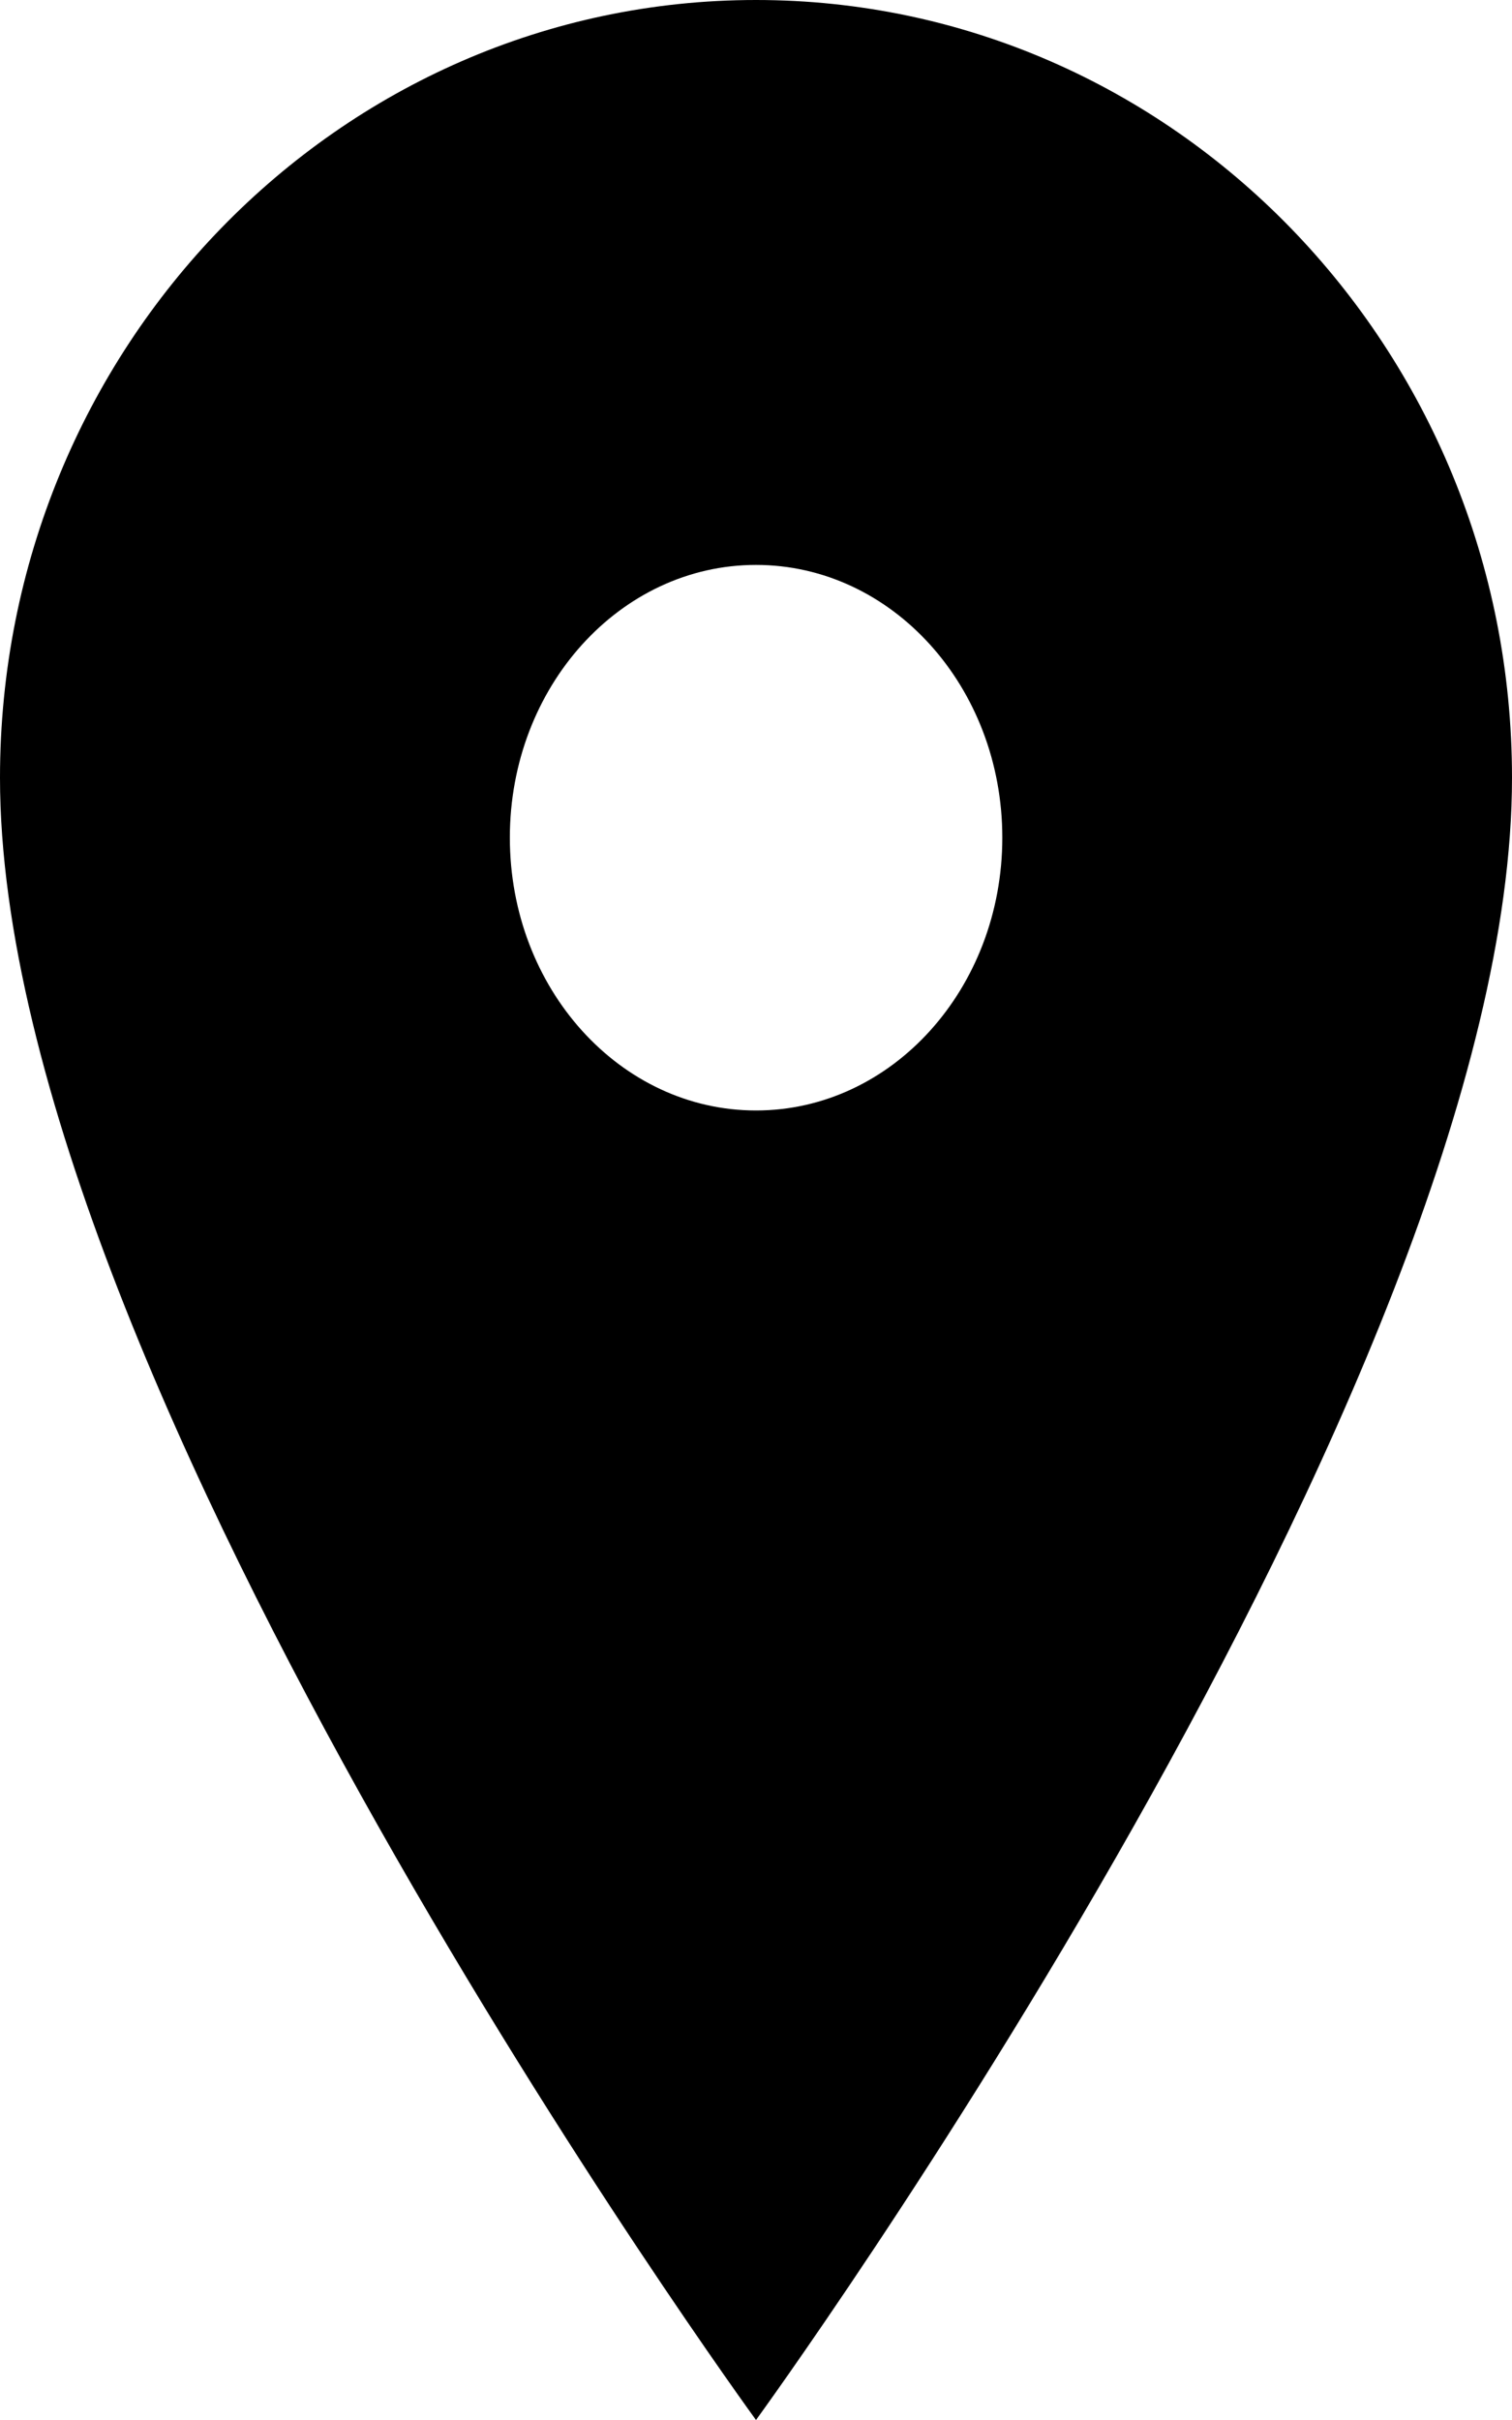 <svg width="10" height="16" viewBox="0 0 10 16" xmlns="http://www.w3.org/2000/svg">
<path d="M0 5.142C0 2.304 2.239 0 5 0C7.761 0 10 2.304 10 5.142C10 9.142 5 16 5 16C5 16 0 9.142 0 5.142ZM3.372 5.538C3.372 6.535 4.101 7.342 5 7.342C5.9 7.342 6.629 6.535 6.629 5.538C6.629 4.542 5.9 3.735 5 3.735C4.101 3.735 3.372 4.542 3.372 5.538Z" />
</svg>
